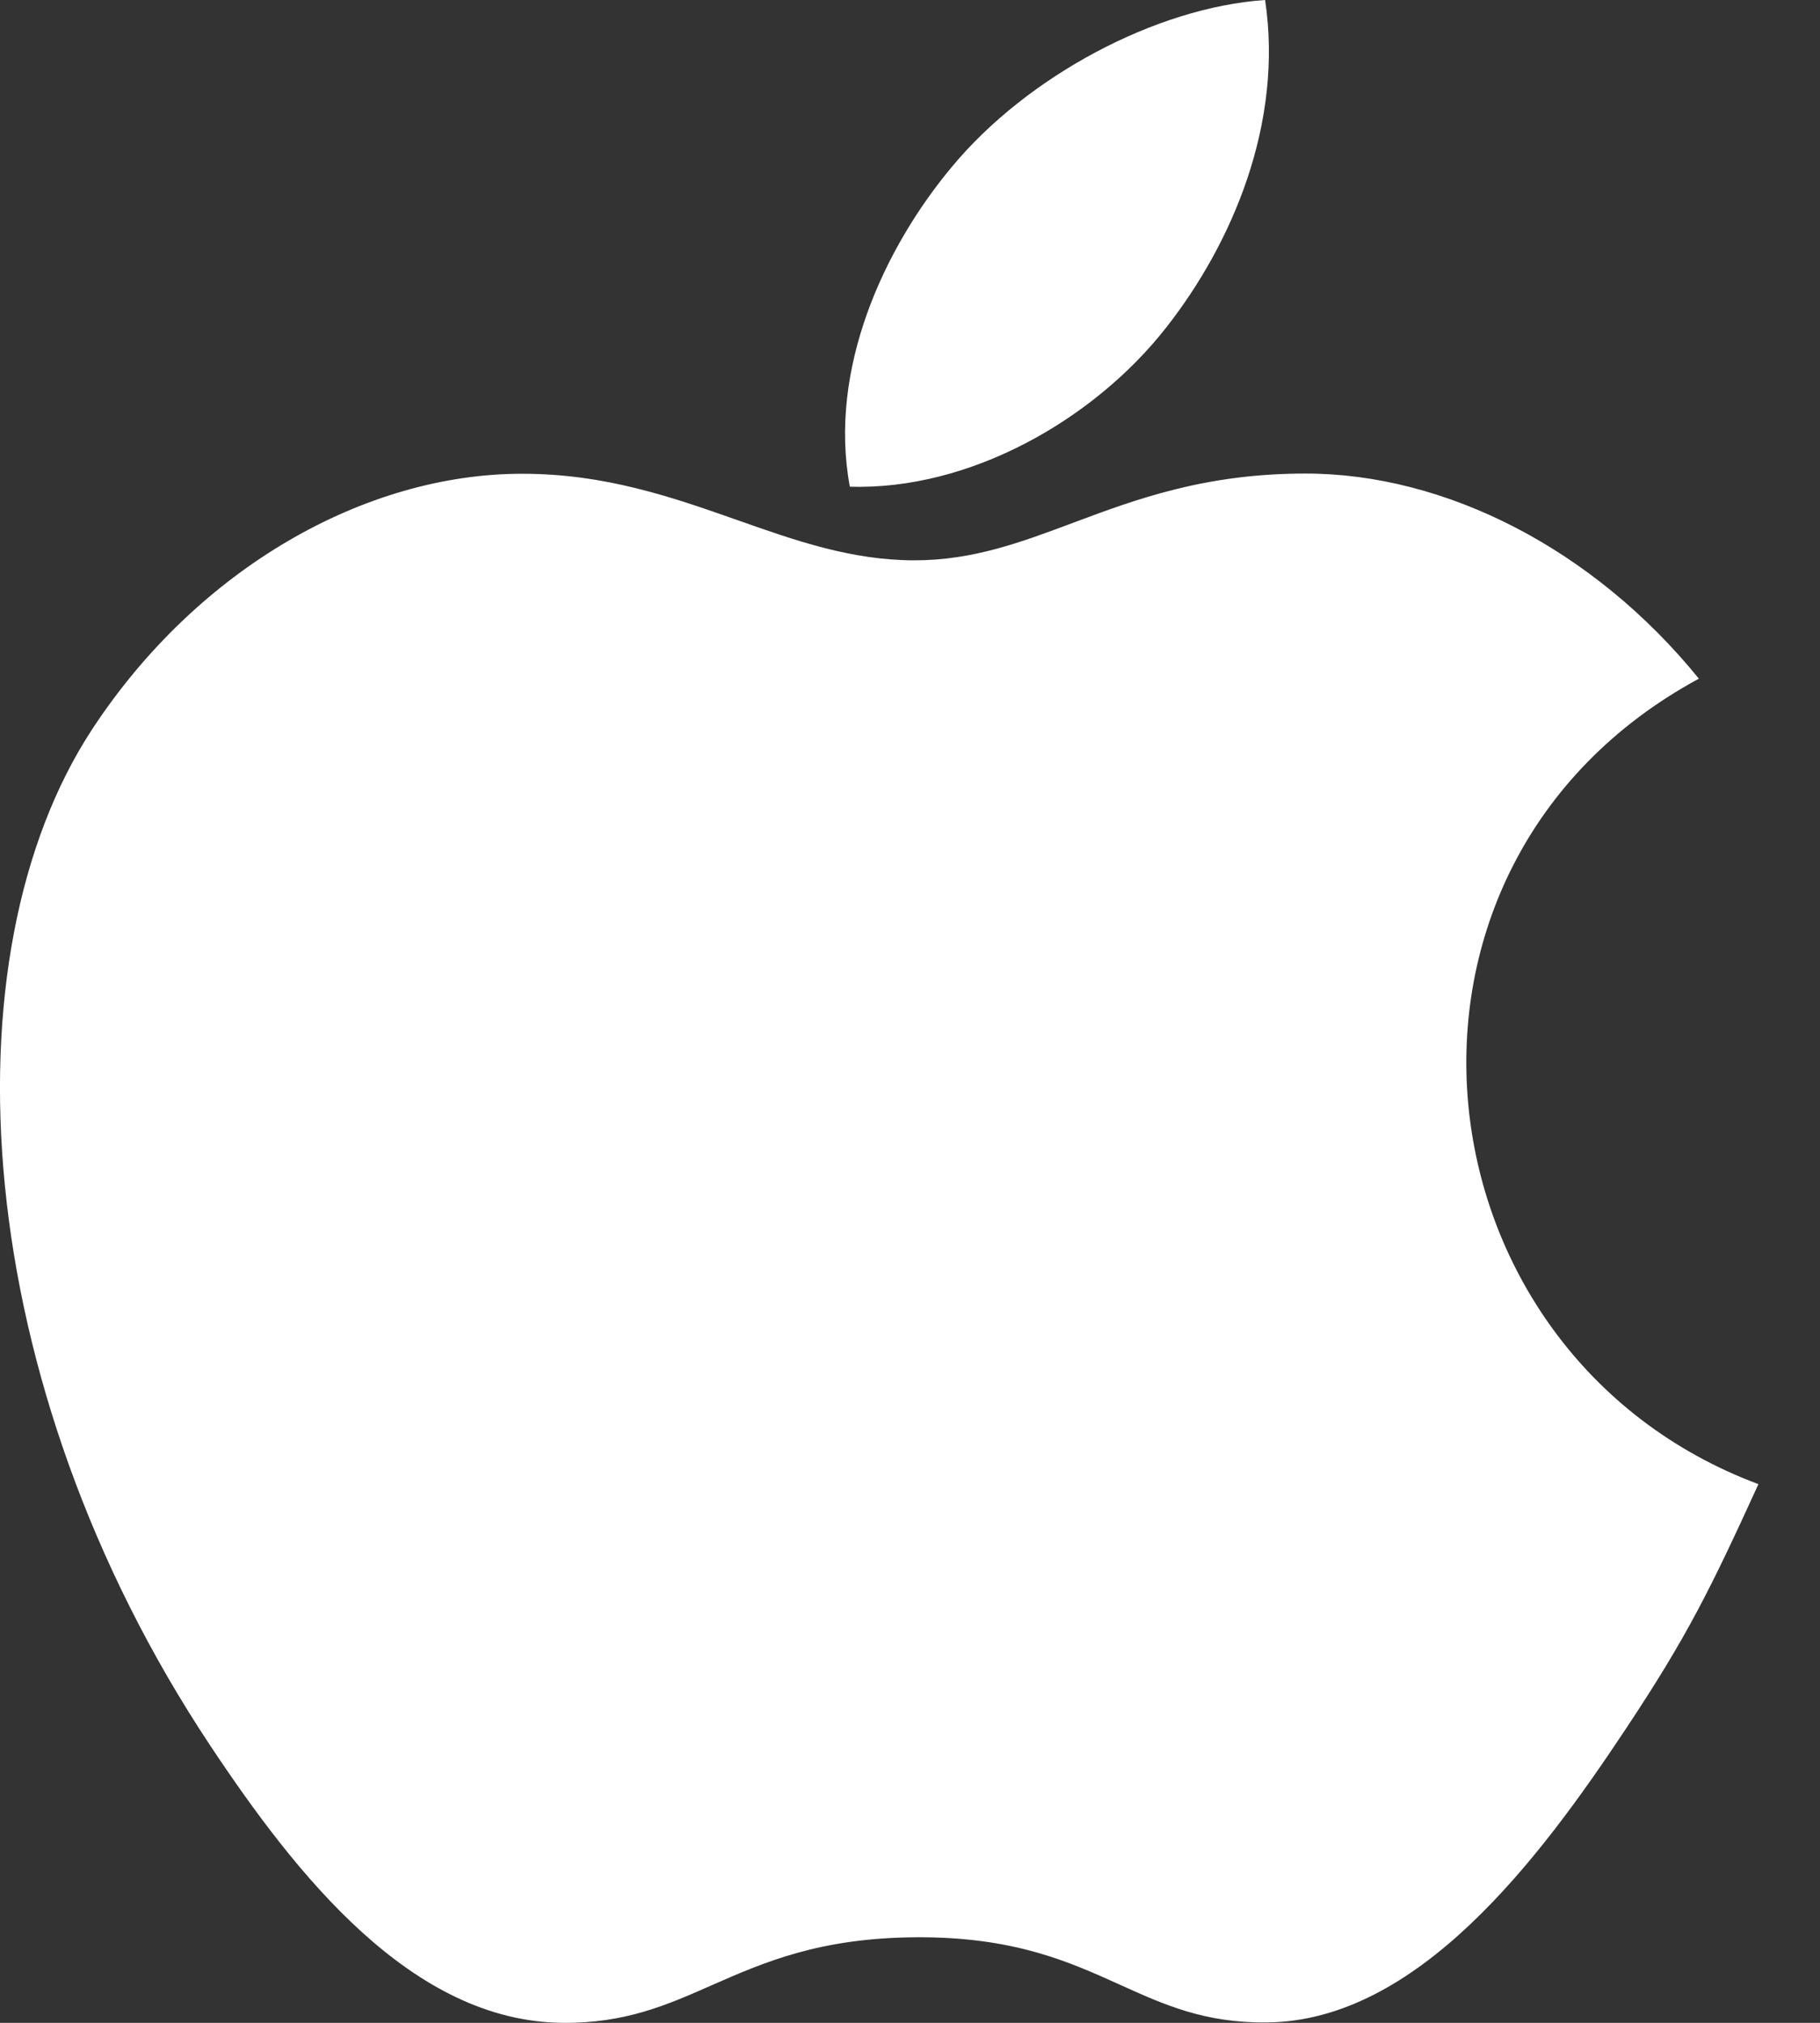 <svg width="18" height="20" viewBox="0 0 18 20" fill="none" xmlns="http://www.w3.org/2000/svg">
<rect x="0" y="0" width="18" height="20" fill="#333333" stroke="none"/>
<path fill-rule="evenodd" clip-rule="evenodd" d="M12.512 0C12.694 1.215 12.191 2.405 11.527 3.247C10.816 4.15 9.592 4.849 8.405 4.812C8.189 3.649 8.743 2.451 9.418 1.645C10.158 0.756 11.427 0.074 12.512 0ZM16.076 17.099C16.688 16.178 16.916 15.713 17.391 14.674C13.938 13.384 13.384 8.561 16.802 6.71C15.76 5.426 14.295 4.682 12.912 4.682C11.916 4.682 11.233 4.937 10.613 5.169C10.095 5.363 9.621 5.54 9.045 5.54C8.421 5.54 7.87 5.346 7.292 5.142C6.657 4.919 5.991 4.684 5.164 4.684C3.612 4.684 1.96 5.615 0.913 7.208C-0.559 9.45 -0.308 13.666 2.079 17.258C2.933 18.543 4.073 19.987 5.564 20C6.182 20.006 6.594 19.825 7.04 19.628C7.55 19.404 8.104 19.159 9.064 19.154C10.029 19.149 10.574 19.396 11.078 19.624C11.512 19.82 11.914 20.003 12.528 19.996C14.02 19.985 15.223 18.384 16.076 17.099Z" fill="white"/>
</svg>
